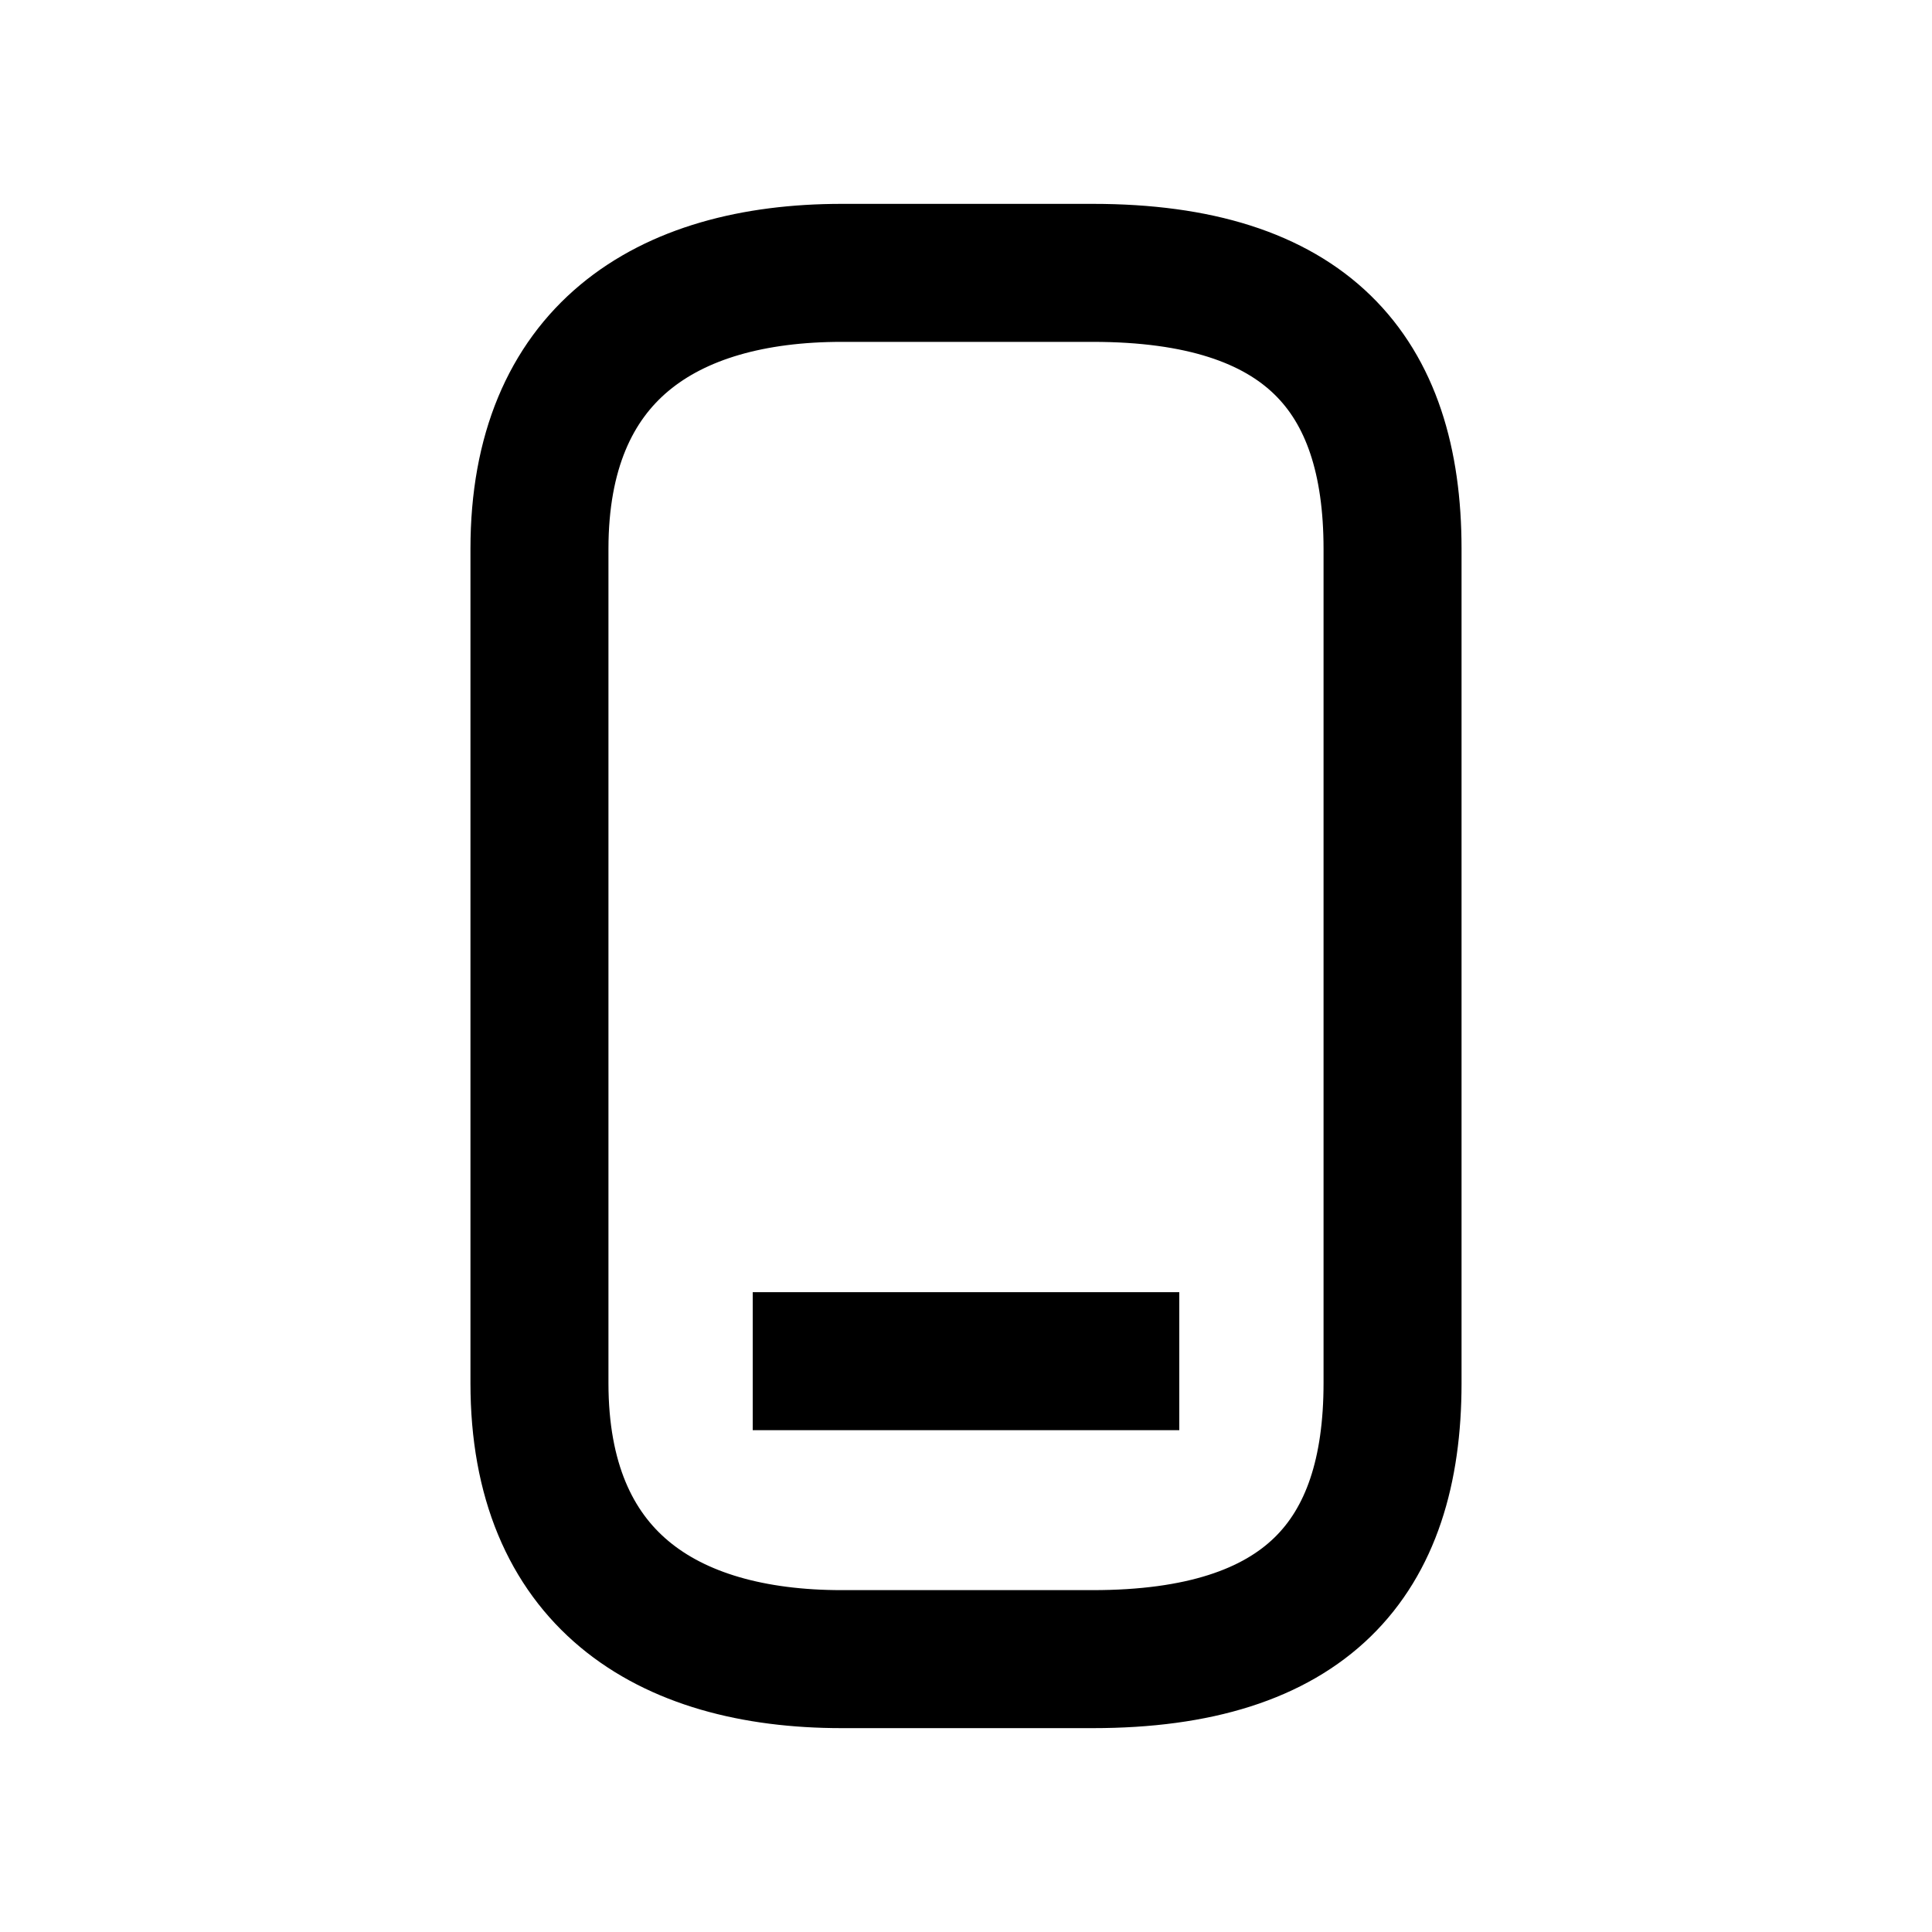 <svg xmlns="http://www.w3.org/2000/svg" xmlns:xlink="http://www.w3.org/1999/xlink" width="308" height="308" viewBox="0 0 308 308" fill="none"><defs><rect id="path_0" x="0" y="0" width="308" height="308" /></defs><g opacity="1" transform="translate(0 0)  rotate(0 154 154)"><mask id="bg-mask-0" fill="white"><use xlink:href="#path_0"></use></mask><g mask="url(#bg-mask-0)" ><path  id="并集" style="stroke:#000000; stroke-width:22; stroke-opacity:1; stroke-dasharray:0 0" transform="translate(86 43.5)  rotate(0 68 110.5)" d="M136,44C136,16 122.2,0 88.2,0L48.2,0C20,0 0,13 0,44L0,76L0,177C0,208 20,221 48.2,221L63,221L88.2,221C122.2,221 136,205 136,177L136,76L136,44Z " /><path id="路径 1"  style="fill:#000000" transform="translate(154 193.999)  rotate(-90 0.001 23)" opacity="1" d="M11 -11L11 57L-11 57L-11 -11L11 -11Z " /><path  id="路径 1" style="stroke:#000000; stroke-width:22; stroke-opacity:1; stroke-dasharray:0 0" transform="translate(154 193.999)  rotate(-90 0.001 23)" d="" /></g></g></svg>